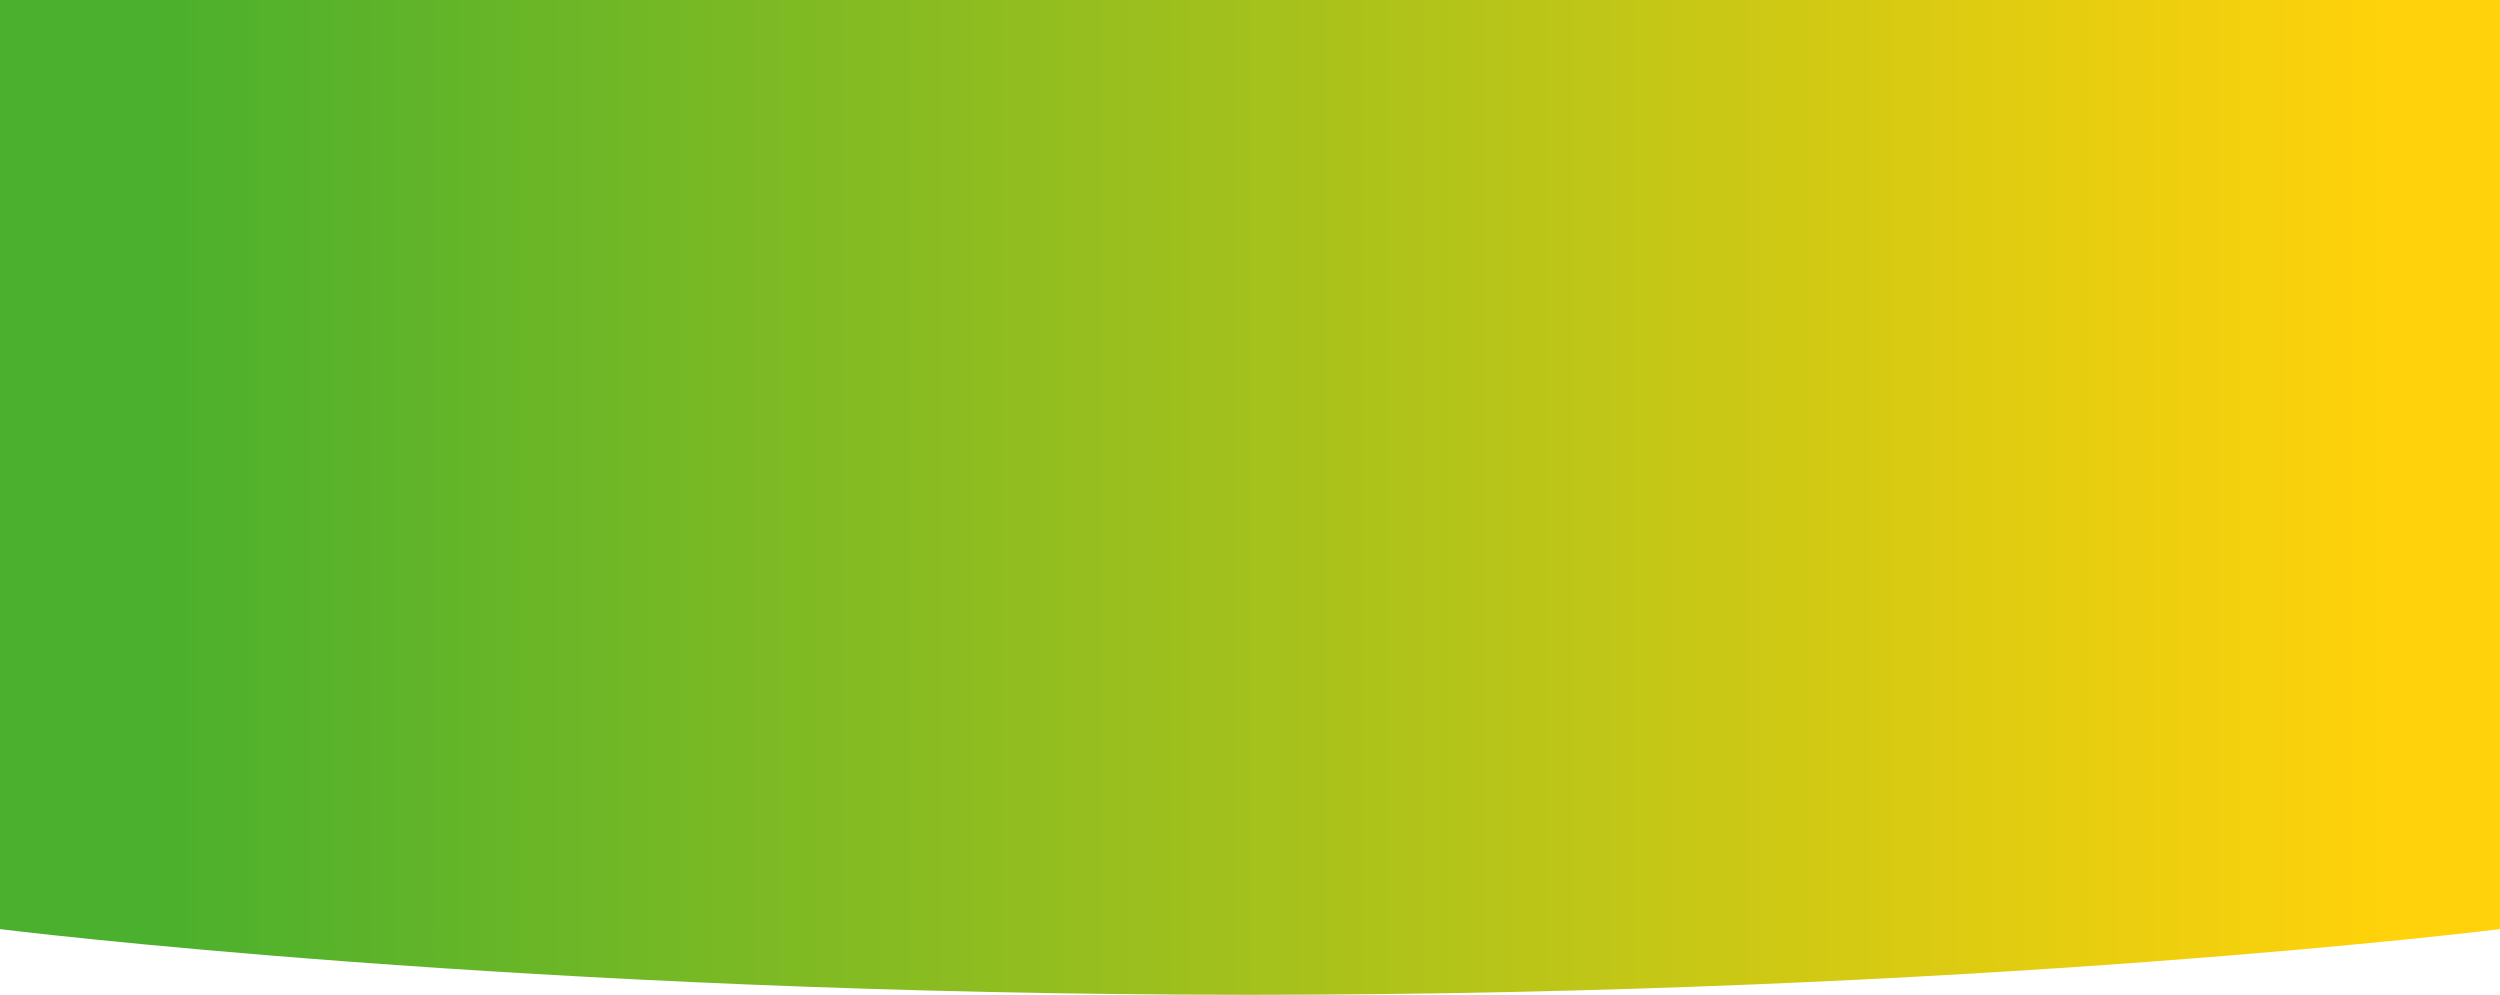 <svg width="1920" height="764" viewBox="0 0 1920 764" fill="none" xmlns="http://www.w3.org/2000/svg">
<path d="M0 0H1920V713.556C1920 713.556 1516.5 764 960 764C403.5 764 0 713.556 0 713.556V0Z" fill="url(#paint0_linear_117_1095)"/>
<defs>
<linearGradient id="paint0_linear_117_1095" x1="119" y1="764" x2="1830.5" y2="764" gradientUnits="userSpaceOnUse">
<stop stop-color="#4BB02D"/>
<stop offset="1" stop-color="#FFD20B"/>
</linearGradient>
</defs>
</svg>
